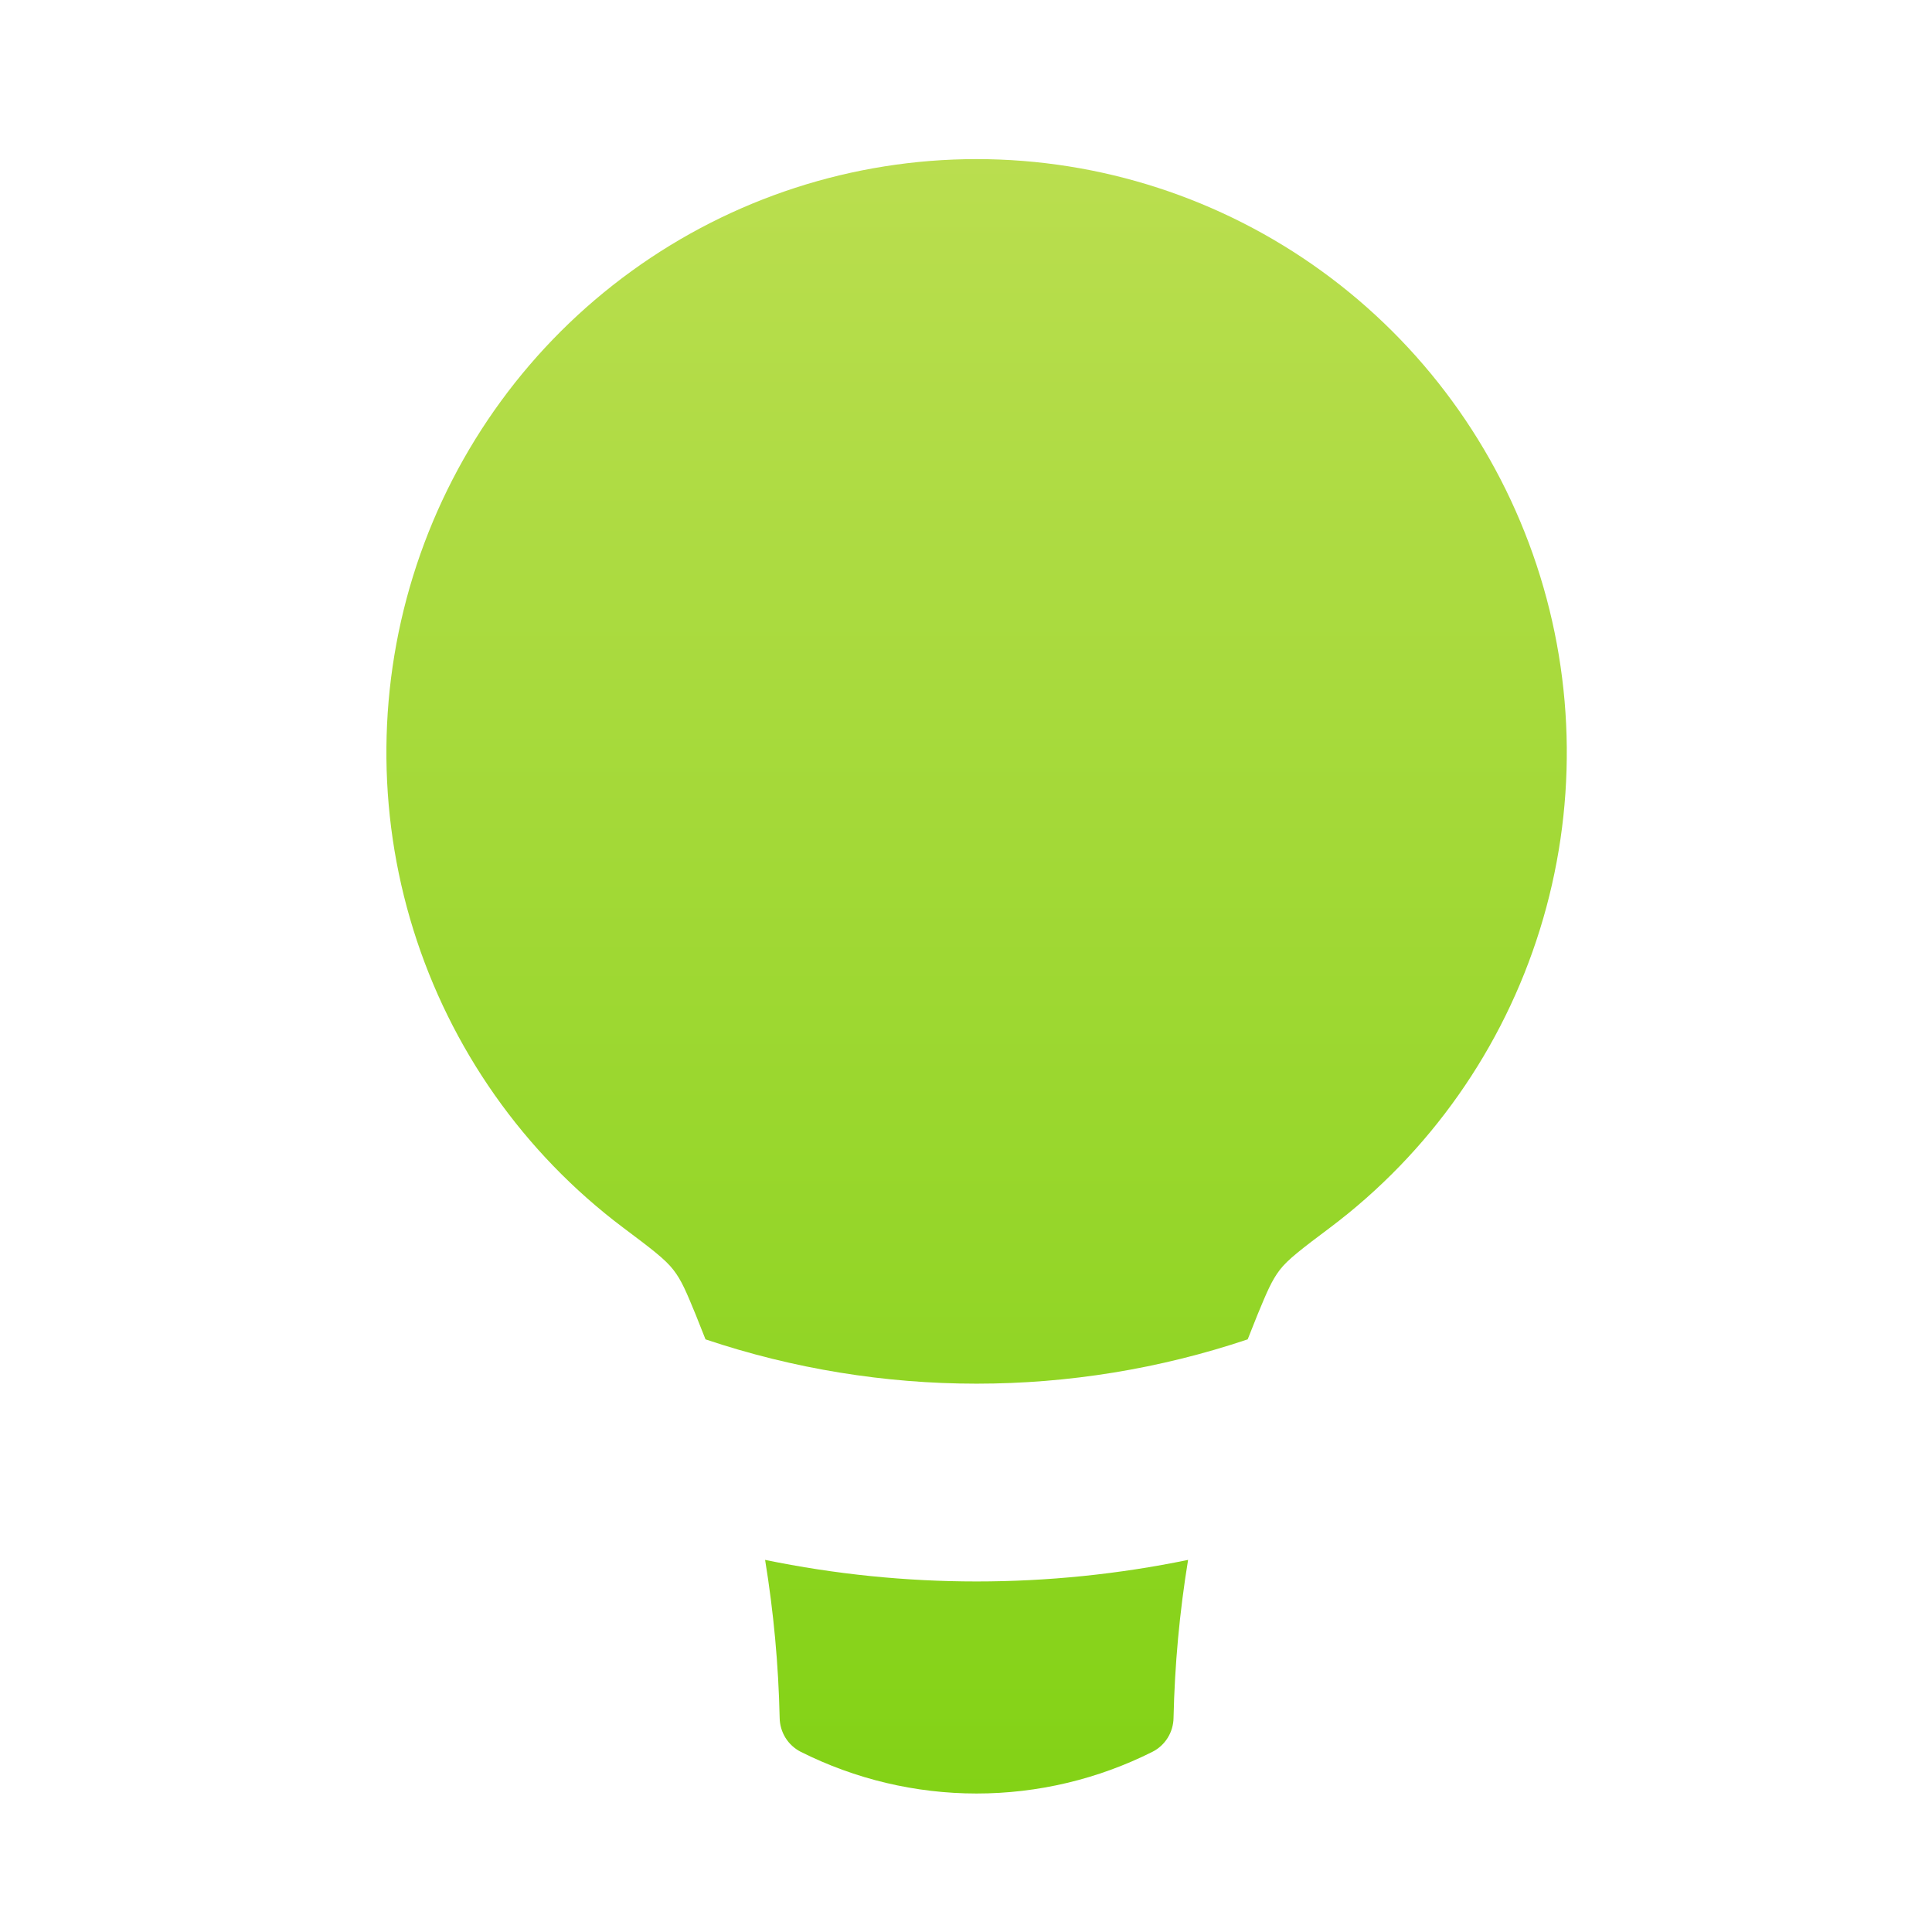 <svg width="60" height="60" viewBox="0 0 60 60" fill="none" xmlns="http://www.w3.org/2000/svg">
<path fill-rule="evenodd" clip-rule="evenodd" d="M39.054 40.827L38.748 41.595C33.284 43.43 27.374 43.43 21.91 41.595L21.605 40.827C21.314 40.121 21.168 39.765 20.914 39.439C20.664 39.111 20.224 38.779 19.344 38.119C16.263 35.8 13.987 32.565 12.837 28.873C11.687 25.181 11.723 21.219 12.938 17.548C14.154 13.877 16.487 10.684 19.609 8.422C22.73 6.159 26.481 4.941 30.329 4.941C34.177 4.941 37.928 6.159 41.05 8.422C44.171 10.684 46.505 13.877 47.72 17.548C48.936 21.219 48.971 25.181 47.821 28.873C46.672 32.565 44.395 35.8 41.314 38.119C40.435 38.779 39.995 39.111 39.744 39.439C39.494 39.768 39.347 40.118 39.054 40.827ZM23.761 48.444C24.026 50.065 24.177 51.701 24.213 53.351C24.216 53.569 24.279 53.782 24.393 53.968C24.508 54.153 24.671 54.303 24.864 54.402C26.561 55.255 28.432 55.699 30.329 55.699C32.226 55.699 34.097 55.255 35.794 54.402C35.988 54.303 36.15 54.153 36.265 53.968C36.38 53.782 36.442 53.569 36.445 53.351C36.482 51.701 36.632 50.065 36.897 48.444C32.564 49.337 28.095 49.337 23.761 48.444Z" fill="url(#paint0_linear_456_770)"/>
<defs>
<linearGradient id="paint0_linear_456_770" x1="30.329" y1="4.941" x2="30.329" y2="55.699" gradientUnits="userSpaceOnUse">
<stop stop-color="#BADE4F"/>
<stop offset="1" stop-color="#83D216"/>
</linearGradient>
</defs>
</svg>
